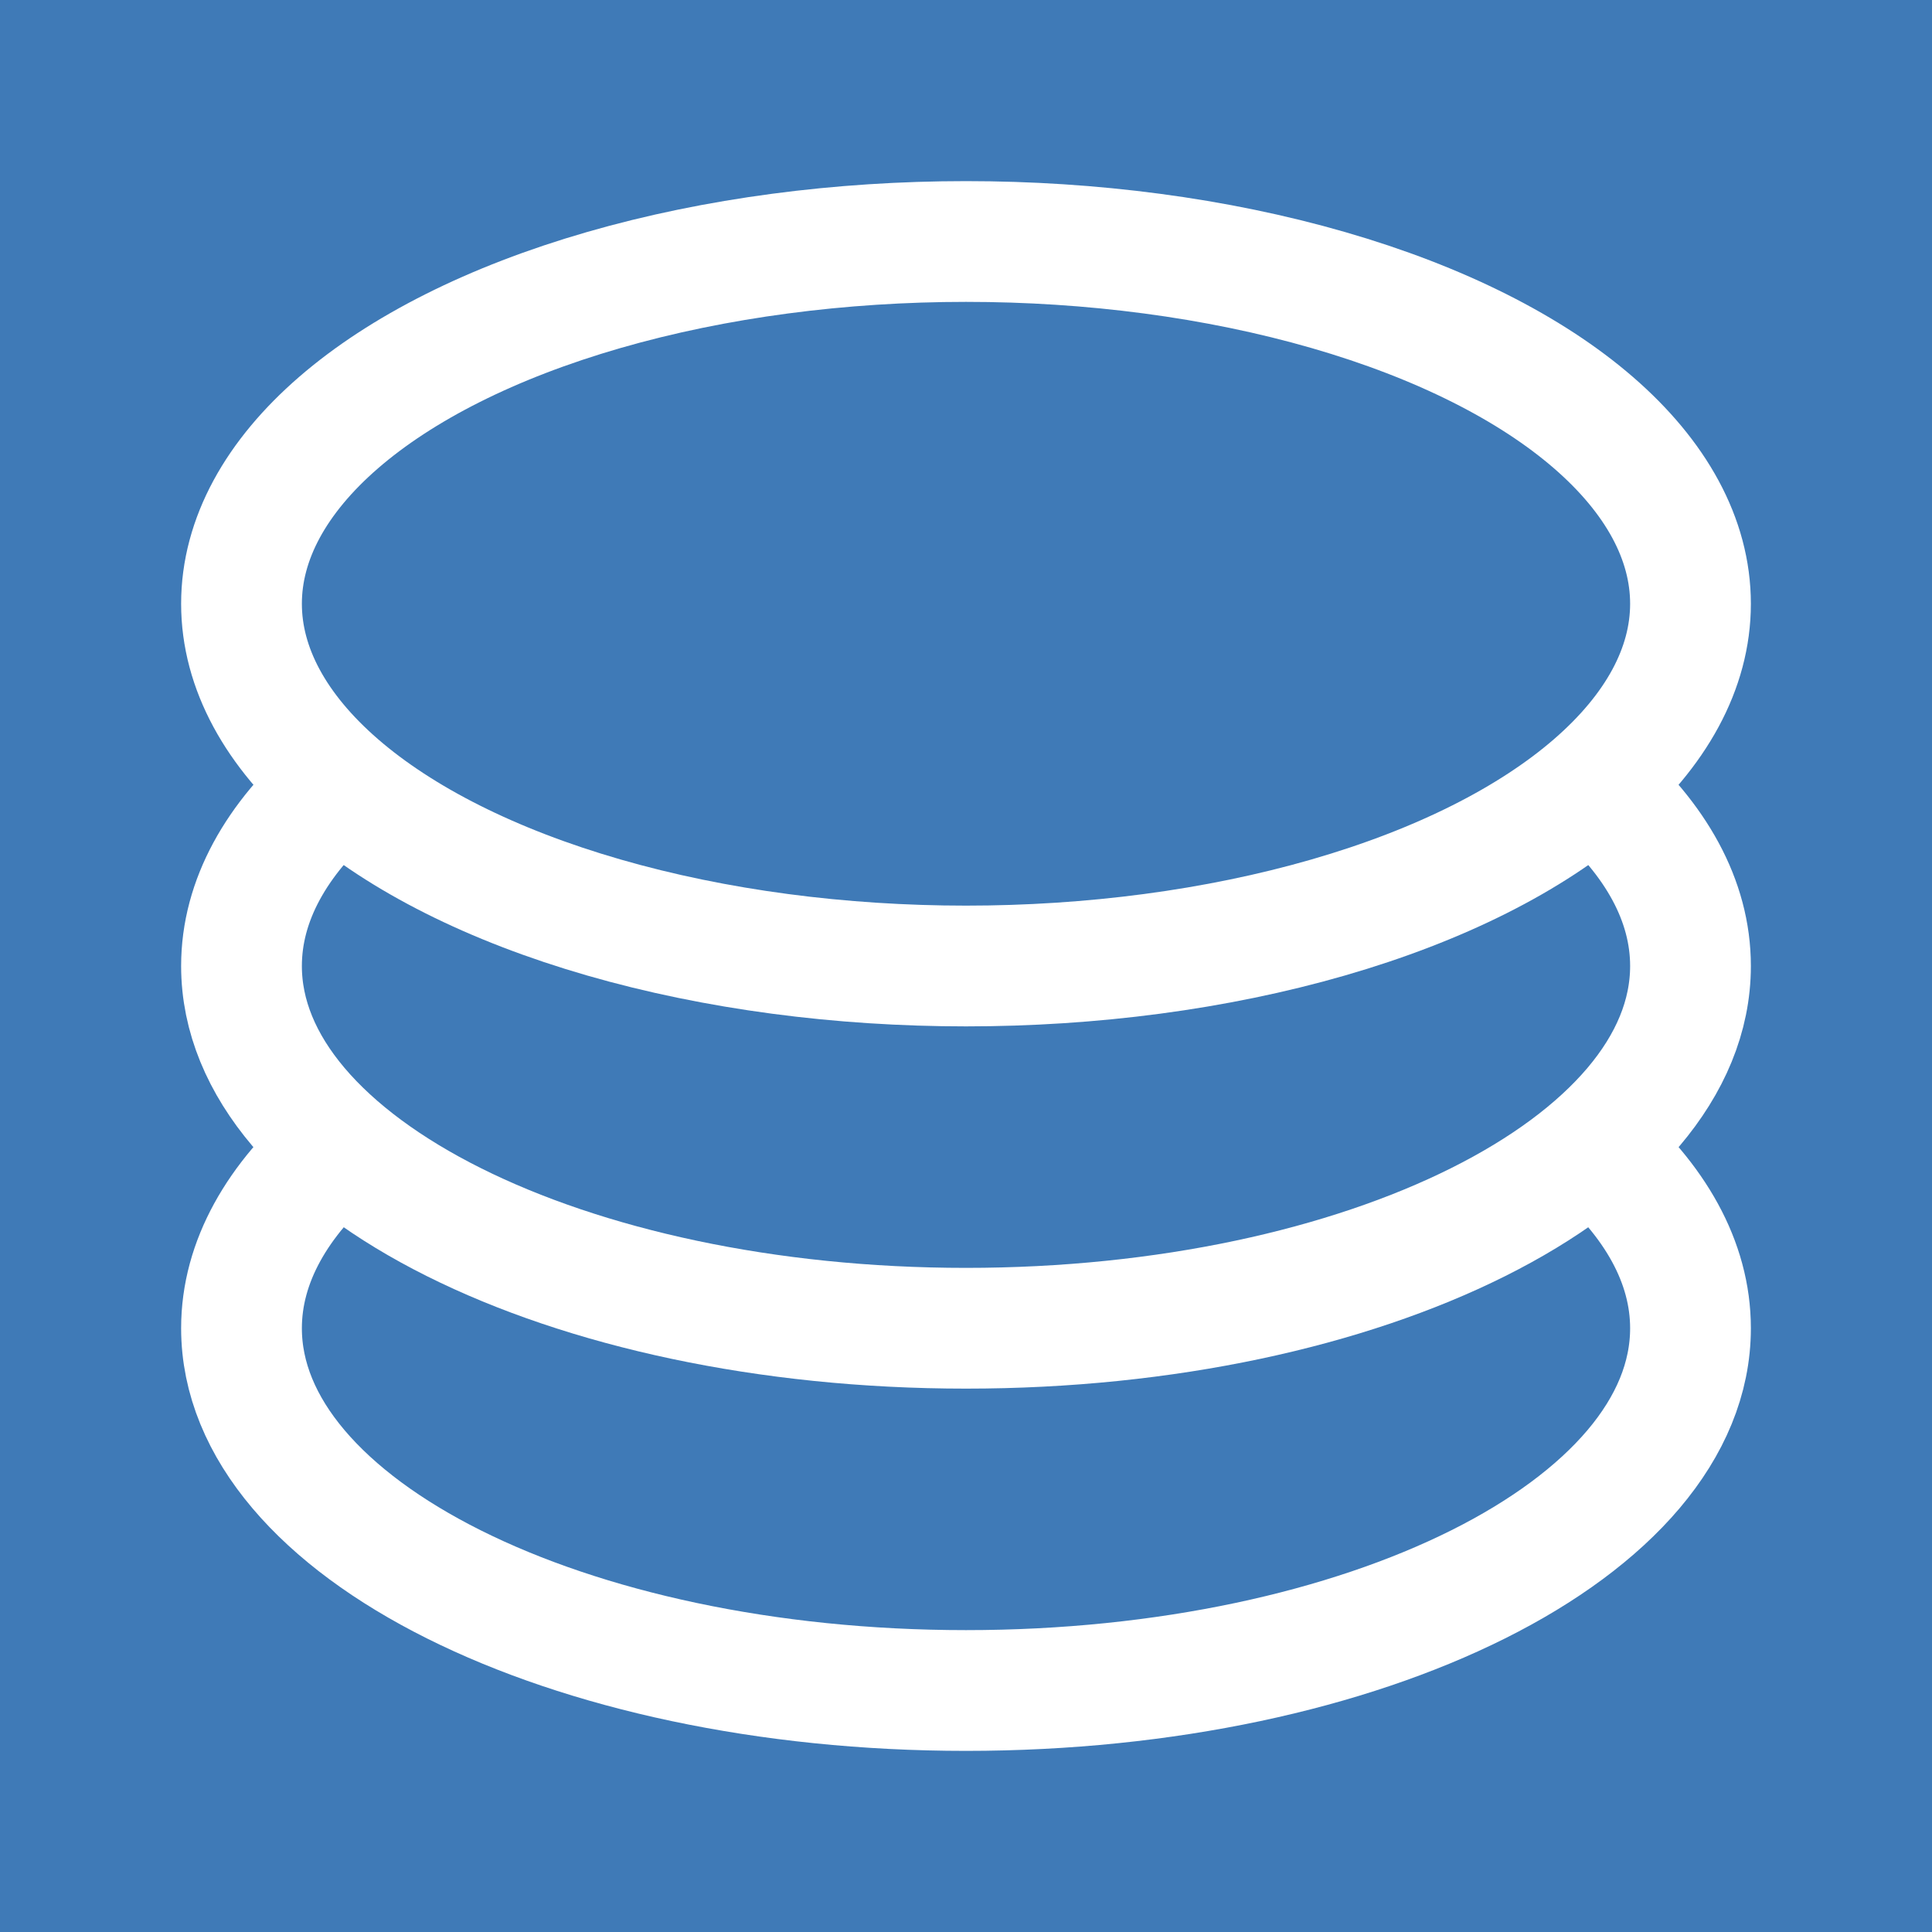 <?xml version="1.0" encoding="UTF-8" standalone="no"?>
<!DOCTYPE svg PUBLIC "-//W3C//DTD SVG 1.1//EN" "http://www.w3.org/Graphics/SVG/1.1/DTD/svg11.dtd">
<svg width="16px" height="16px" version="1.1" xmlns="http://www.w3.org/2000/svg" xmlns:xlink="http://www.w3.org/1999/xlink" xml:space="preserve" style="fill-rule:evenodd;clip-rule:evenodd;stroke-linejoin:round;stroke-miterlimit:1.5;">
    <g id="status">
        <rect x="0" y="0" width="16" height="16" style="fill:#3f7ab7;"/>
        <path d="M13.191,9.495c0.514,0.443 0.809,0.957 0.809,1.505c0,1.656 -2.689,3 -6,3c-3.311,0 -6,-1.344 -6,-3c0,-0.55 0.297,-1.066 0.815,-1.51" style="fill:none;stroke:#fff;stroke-width:1px;"/>
        <path d="M13.207,6.509c0.505,0.44 0.793,0.949 0.793,1.491c0,1.656 -2.689,3 -6,3c-3.311,0 -6,-1.344 -6,-3c0,-0.543 0.289,-1.053 0.795,-1.493" style="fill:none;stroke:#fff;stroke-width:1px;"/>
        <ellipse cx="8" cy="5" rx="6" ry="3" style="fill:none;stroke:#fff;stroke-width:1px;"/>
    </g>
</svg>
